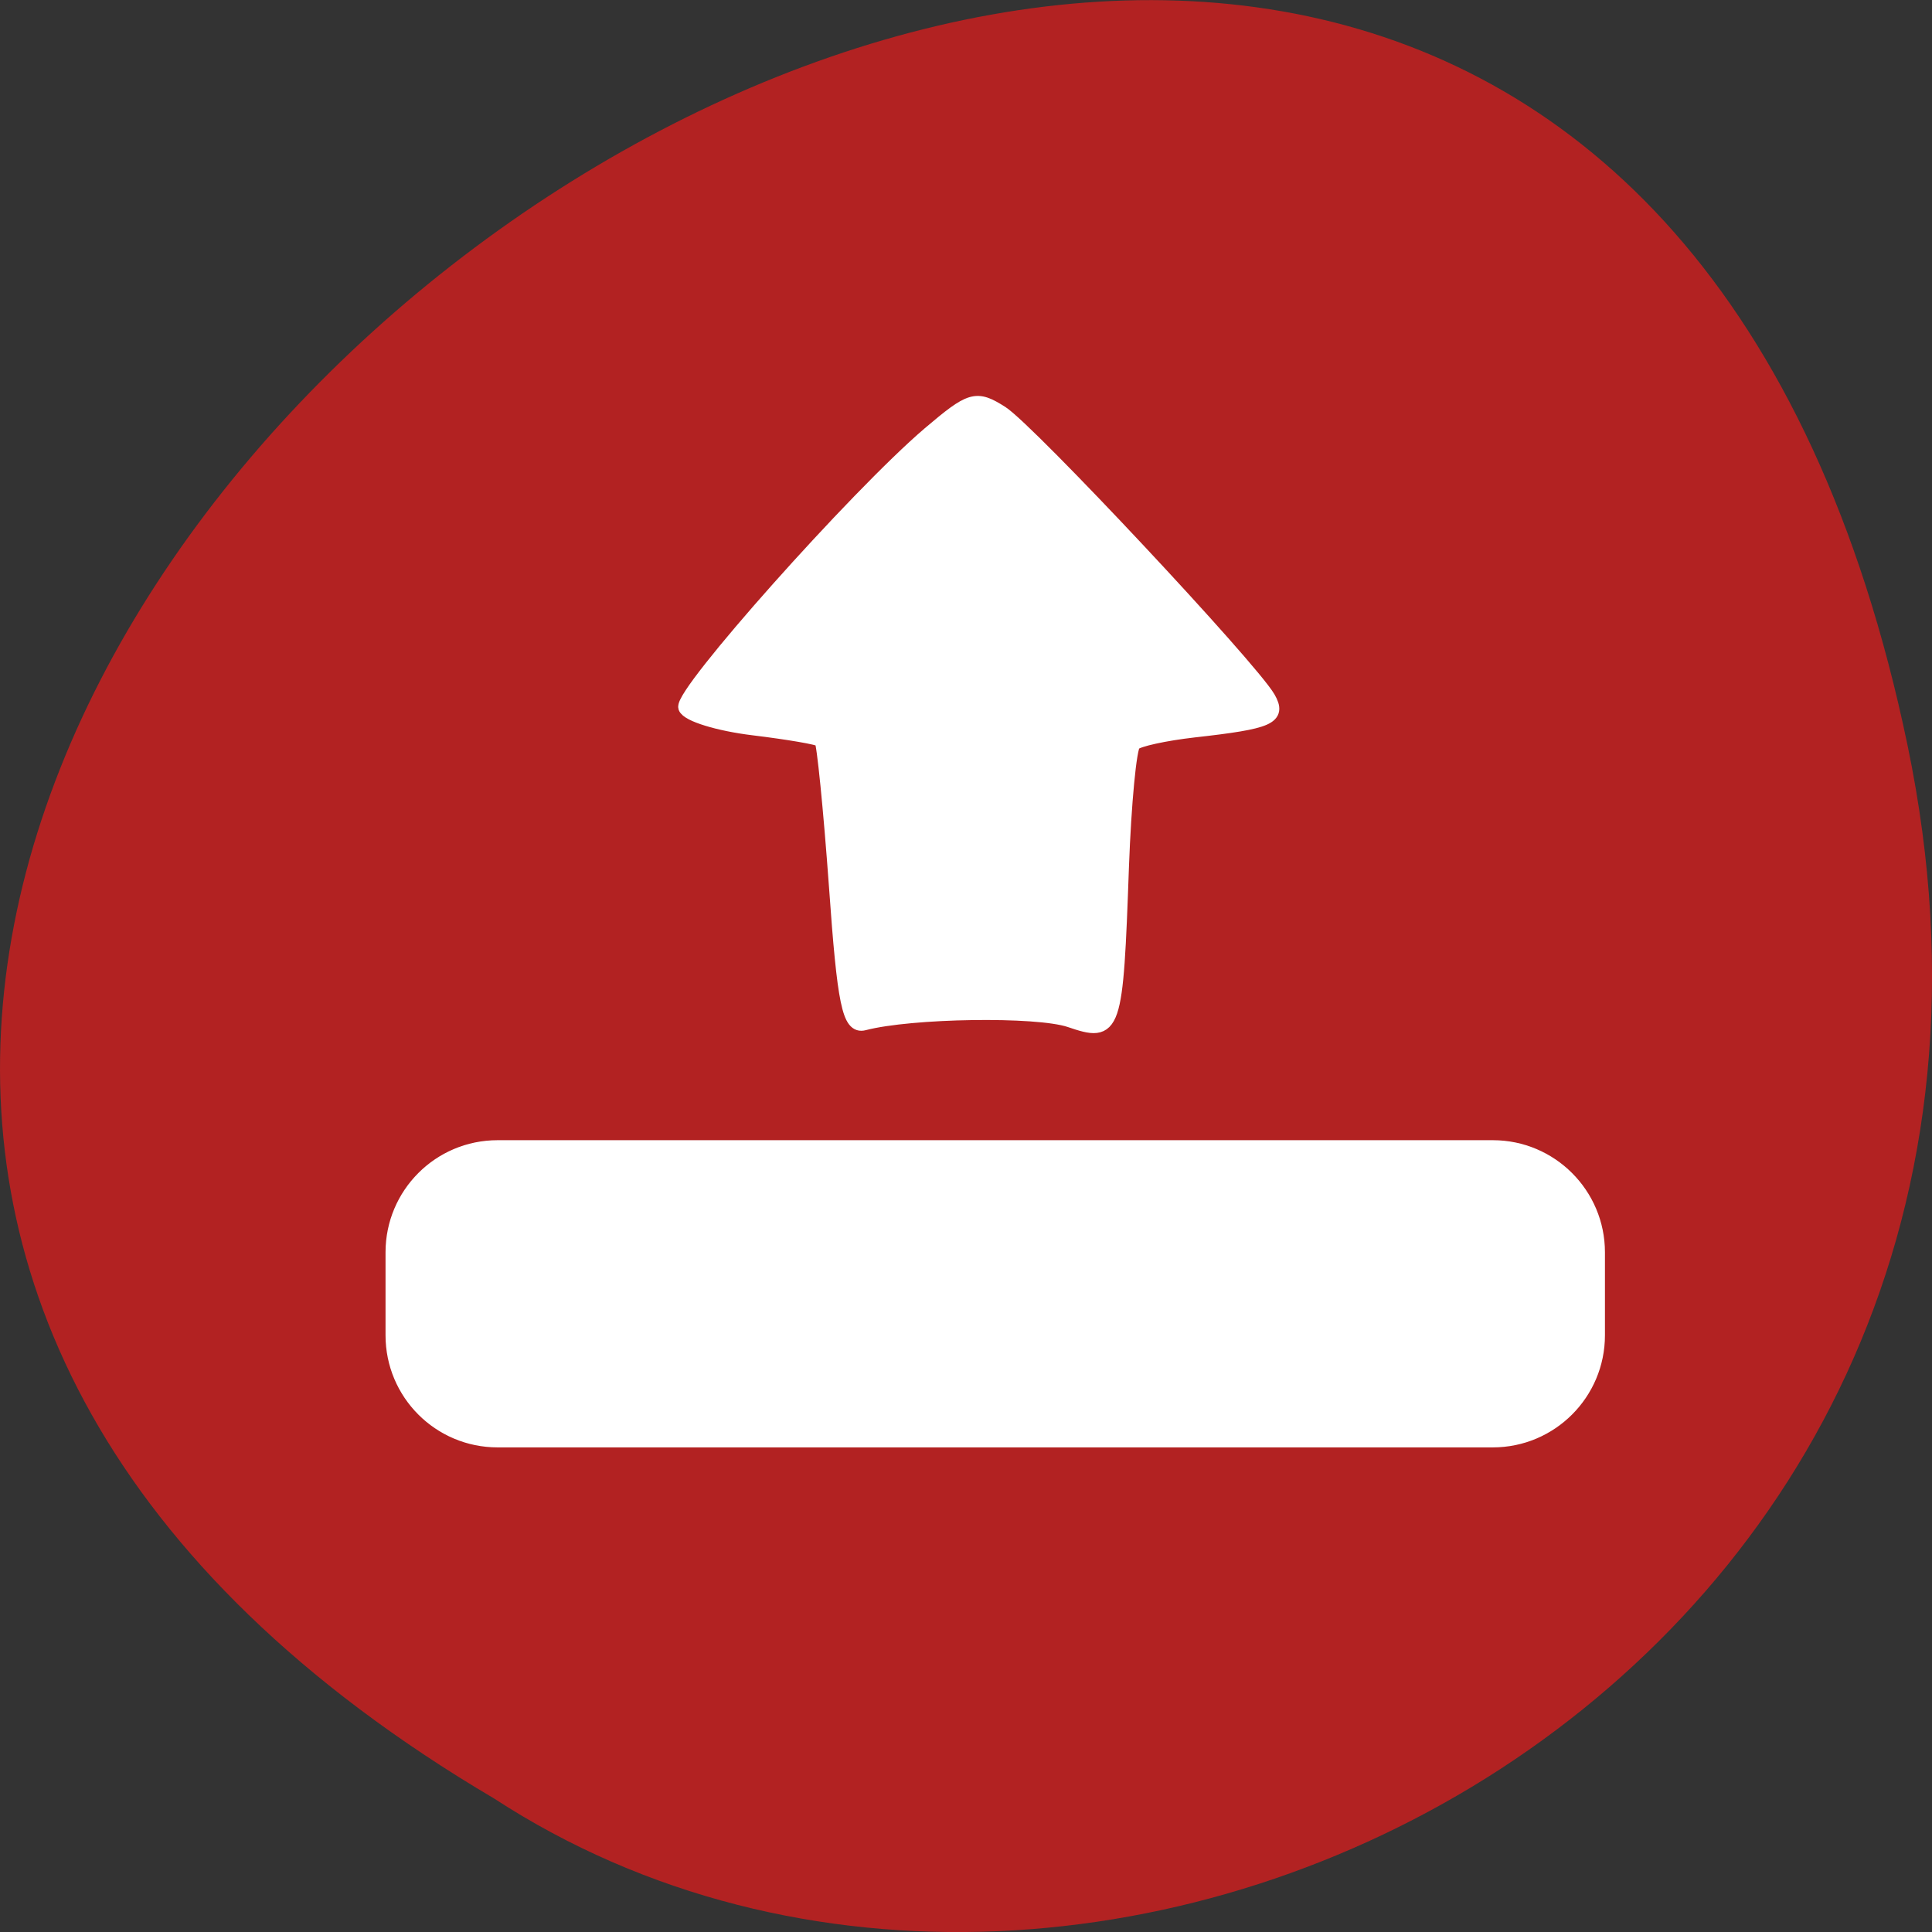 
<svg xmlns="http://www.w3.org/2000/svg" xmlns:xlink="http://www.w3.org/1999/xlink" width="32px" height="32px" viewBox="0 0 32 32" version="1.1">
<rect x="0" y="0" width="32" height="32" fill="#333333" stroke="none"/>
<g id="surface1">
<path style=" stroke:none;fill-rule:nonzero;fill:rgb(69.804%,13.333%,13.333%);fill-opacity:1;" d="M 31.594 12.34 C 25.348 -17.648 -17.641 14.543 8.184 29.789 C 18.215 36.32 34.809 27.762 31.594 12.34 Z M 31.594 12.34 "/>
<path style="fill-rule:evenodd;fill:rgb(100%,100%,100%);fill-opacity:1;stroke-width:1.815;stroke-linecap:butt;stroke-linejoin:miter;stroke:rgb(100%,100%,100%);stroke-opacity:1;stroke-miterlimit:4;" d="M 159.357 987.206 C 149.67 978.925 126.42 952.8 127.045 950.925 C 127.389 949.956 131.451 948.706 136.076 948.144 C 140.701 947.581 144.764 946.894 145.076 946.581 C 145.389 946.269 146.264 937.55 147.014 927.206 C 148.107 911.706 148.764 908.519 150.764 909.05 C 156.982 910.675 173.639 910.925 178.014 909.456 C 183.982 907.425 184.17 907.925 184.951 929.894 C 185.264 938.269 185.951 945.581 186.514 946.112 C 187.045 946.644 190.639 947.425 194.482 947.862 C 204.514 948.987 205.857 949.581 204.357 952.206 C 201.982 956.3 172.67 987.612 168.982 989.987 C 165.576 992.144 164.92 991.925 159.357 987.206 Z M 159.357 987.206 " transform="matrix(0.125,0,0,-0.125,-4.533,130.584)"/>
<path style="fill-rule:evenodd;fill:rgb(100%,100%,100%);fill-opacity:1;stroke-width:1.142;stroke-linecap:butt;stroke-linejoin:miter;stroke:rgb(100%,100%,100%);stroke-opacity:1;stroke-miterlimit:4;" d="M 102.201 853.456 L 234.076 853.456 C 241.951 853.456 248.357 859.862 248.357 867.737 L 248.357 878.737 C 248.357 886.612 241.951 893.019 234.076 893.019 L 102.201 893.019 C 94.295 893.019 87.92 886.612 87.92 878.737 L 87.92 867.737 C 87.92 859.862 94.295 853.456 102.201 853.456 Z M 102.201 853.456 " transform="matrix(0.125,0,0,-0.125,-4.533,130.584)"/>
</g>
</svg>
